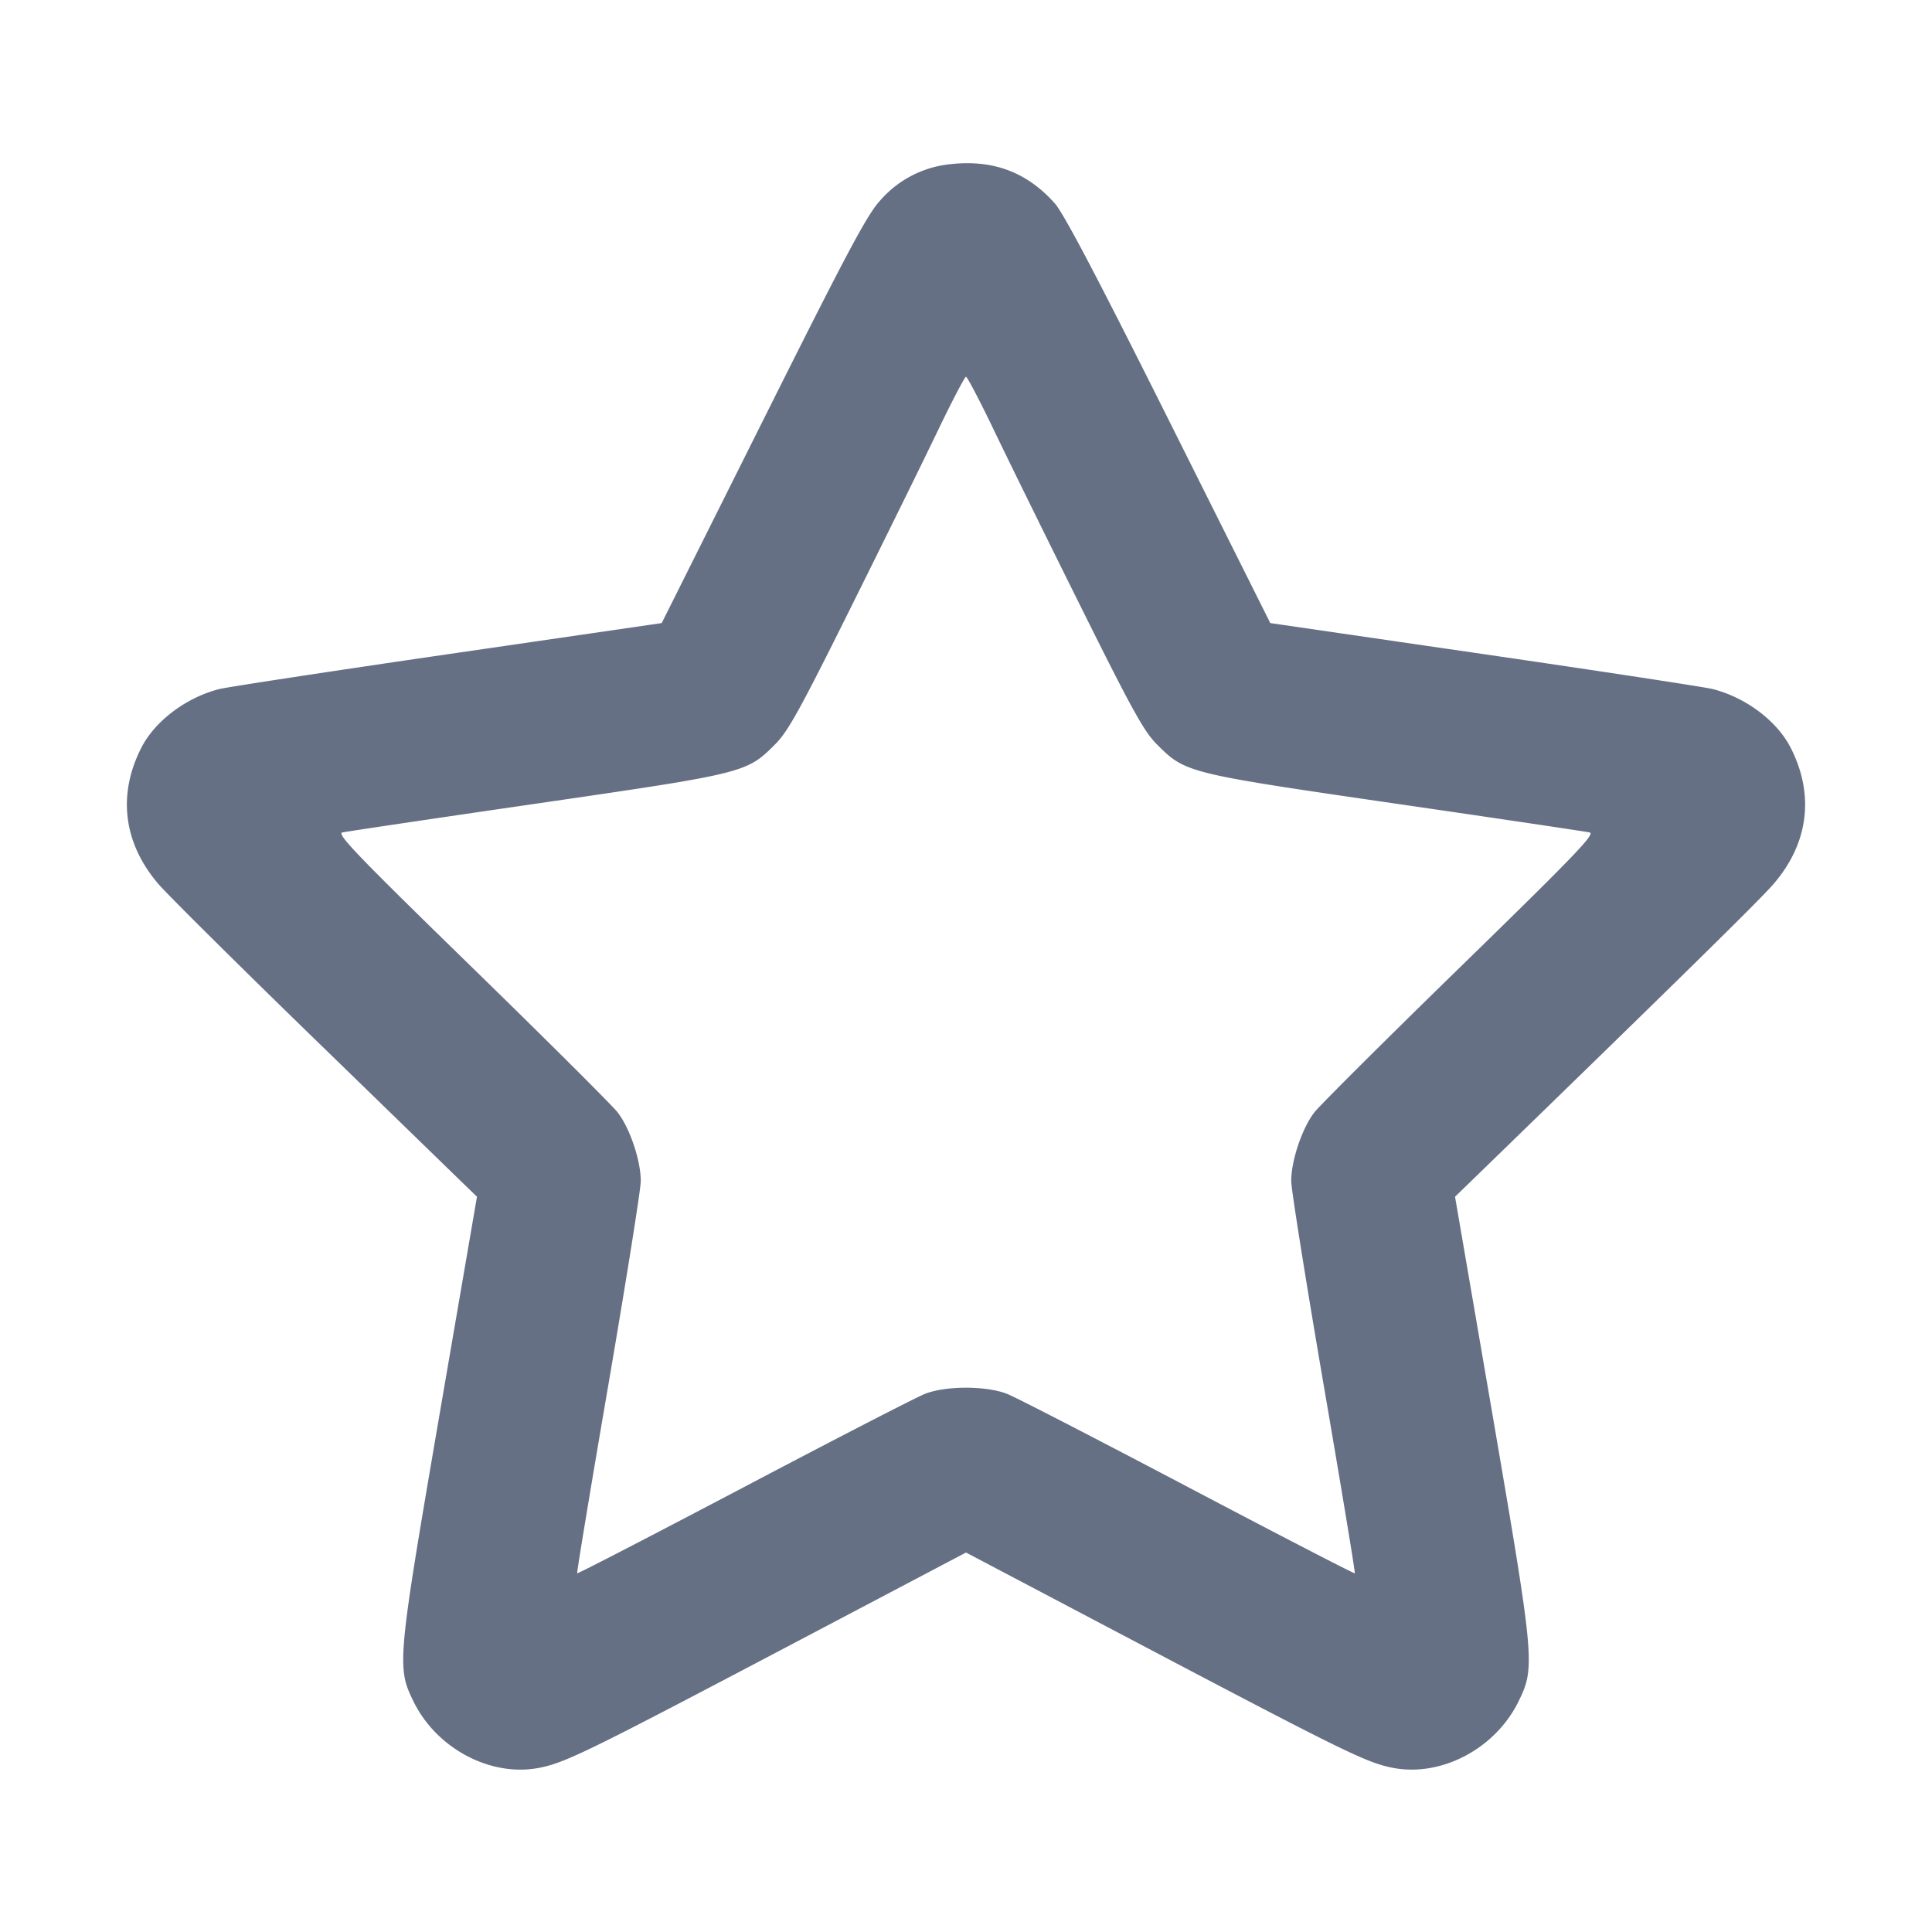 <svg width="24" height="24" fill="none" xmlns="http://www.w3.org/2000/svg"><path d="M11.752 2.046a1.33 1.33 0 0 0-.816.442c-.164.178-.399.618-1.456 2.732L8.22 7.74l-2.658.387c-1.463.213-2.738.408-2.835.432-.412.104-.801.396-.971.729-.299.586-.223 1.188.214 1.696.116.134.984.996 1.93 1.915l1.872 1.819.153.148-.467 2.717c-.522 3.047-.53 3.128-.322 3.552.287.587.958.942 1.56.826.325-.063.593-.194 3.134-1.532L12 19.286l2.17 1.143c2.541 1.338 2.809 1.469 3.134 1.532.602.116 1.273-.239 1.56-.826.208-.424.2-.505-.322-3.552l-.467-2.717.153-.148c2.58-2.505 3.632-3.537 3.802-3.735.437-.506.513-1.109.214-1.695-.17-.333-.559-.625-.971-.729-.097-.024-1.372-.219-2.835-.432L15.78 7.74l-1.26-2.519c-.89-1.779-1.306-2.571-1.418-2.696-.357-.4-.793-.555-1.35-.479m.598 3.304c.177.369.661 1.353 1.076 2.187.632 1.272.784 1.548.942 1.706.357.359.367.361 2.963.739 1.281.186 2.368.348 2.416.359.074.016-.179.28-1.6 1.665-.928.904-1.745 1.719-1.817 1.809-.153.195-.29.599-.29.857 0 .101.181 1.236.401 2.521.221 1.286.396 2.344.389 2.351-.008.007-.94-.475-2.072-1.071-1.132-.596-2.144-1.118-2.248-1.158-.259-.102-.761-.102-1.02 0-.104.04-1.116.562-2.248 1.158-1.132.596-2.064 1.078-2.072 1.071-.007-.007.168-1.065.389-2.351.22-1.285.401-2.42.401-2.521 0-.258-.137-.662-.29-.857-.072-.09-.889-.905-1.817-1.809-1.421-1.385-1.674-1.649-1.6-1.665.048-.011 1.135-.173 2.416-.359 2.596-.378 2.606-.38 2.963-.739.158-.158.31-.434.942-1.706.415-.834.899-1.818 1.076-2.187.177-.369.335-.67.35-.67.015 0 .173.301.35.67" fill="#667085" fill-rule="evenodd"/></svg>